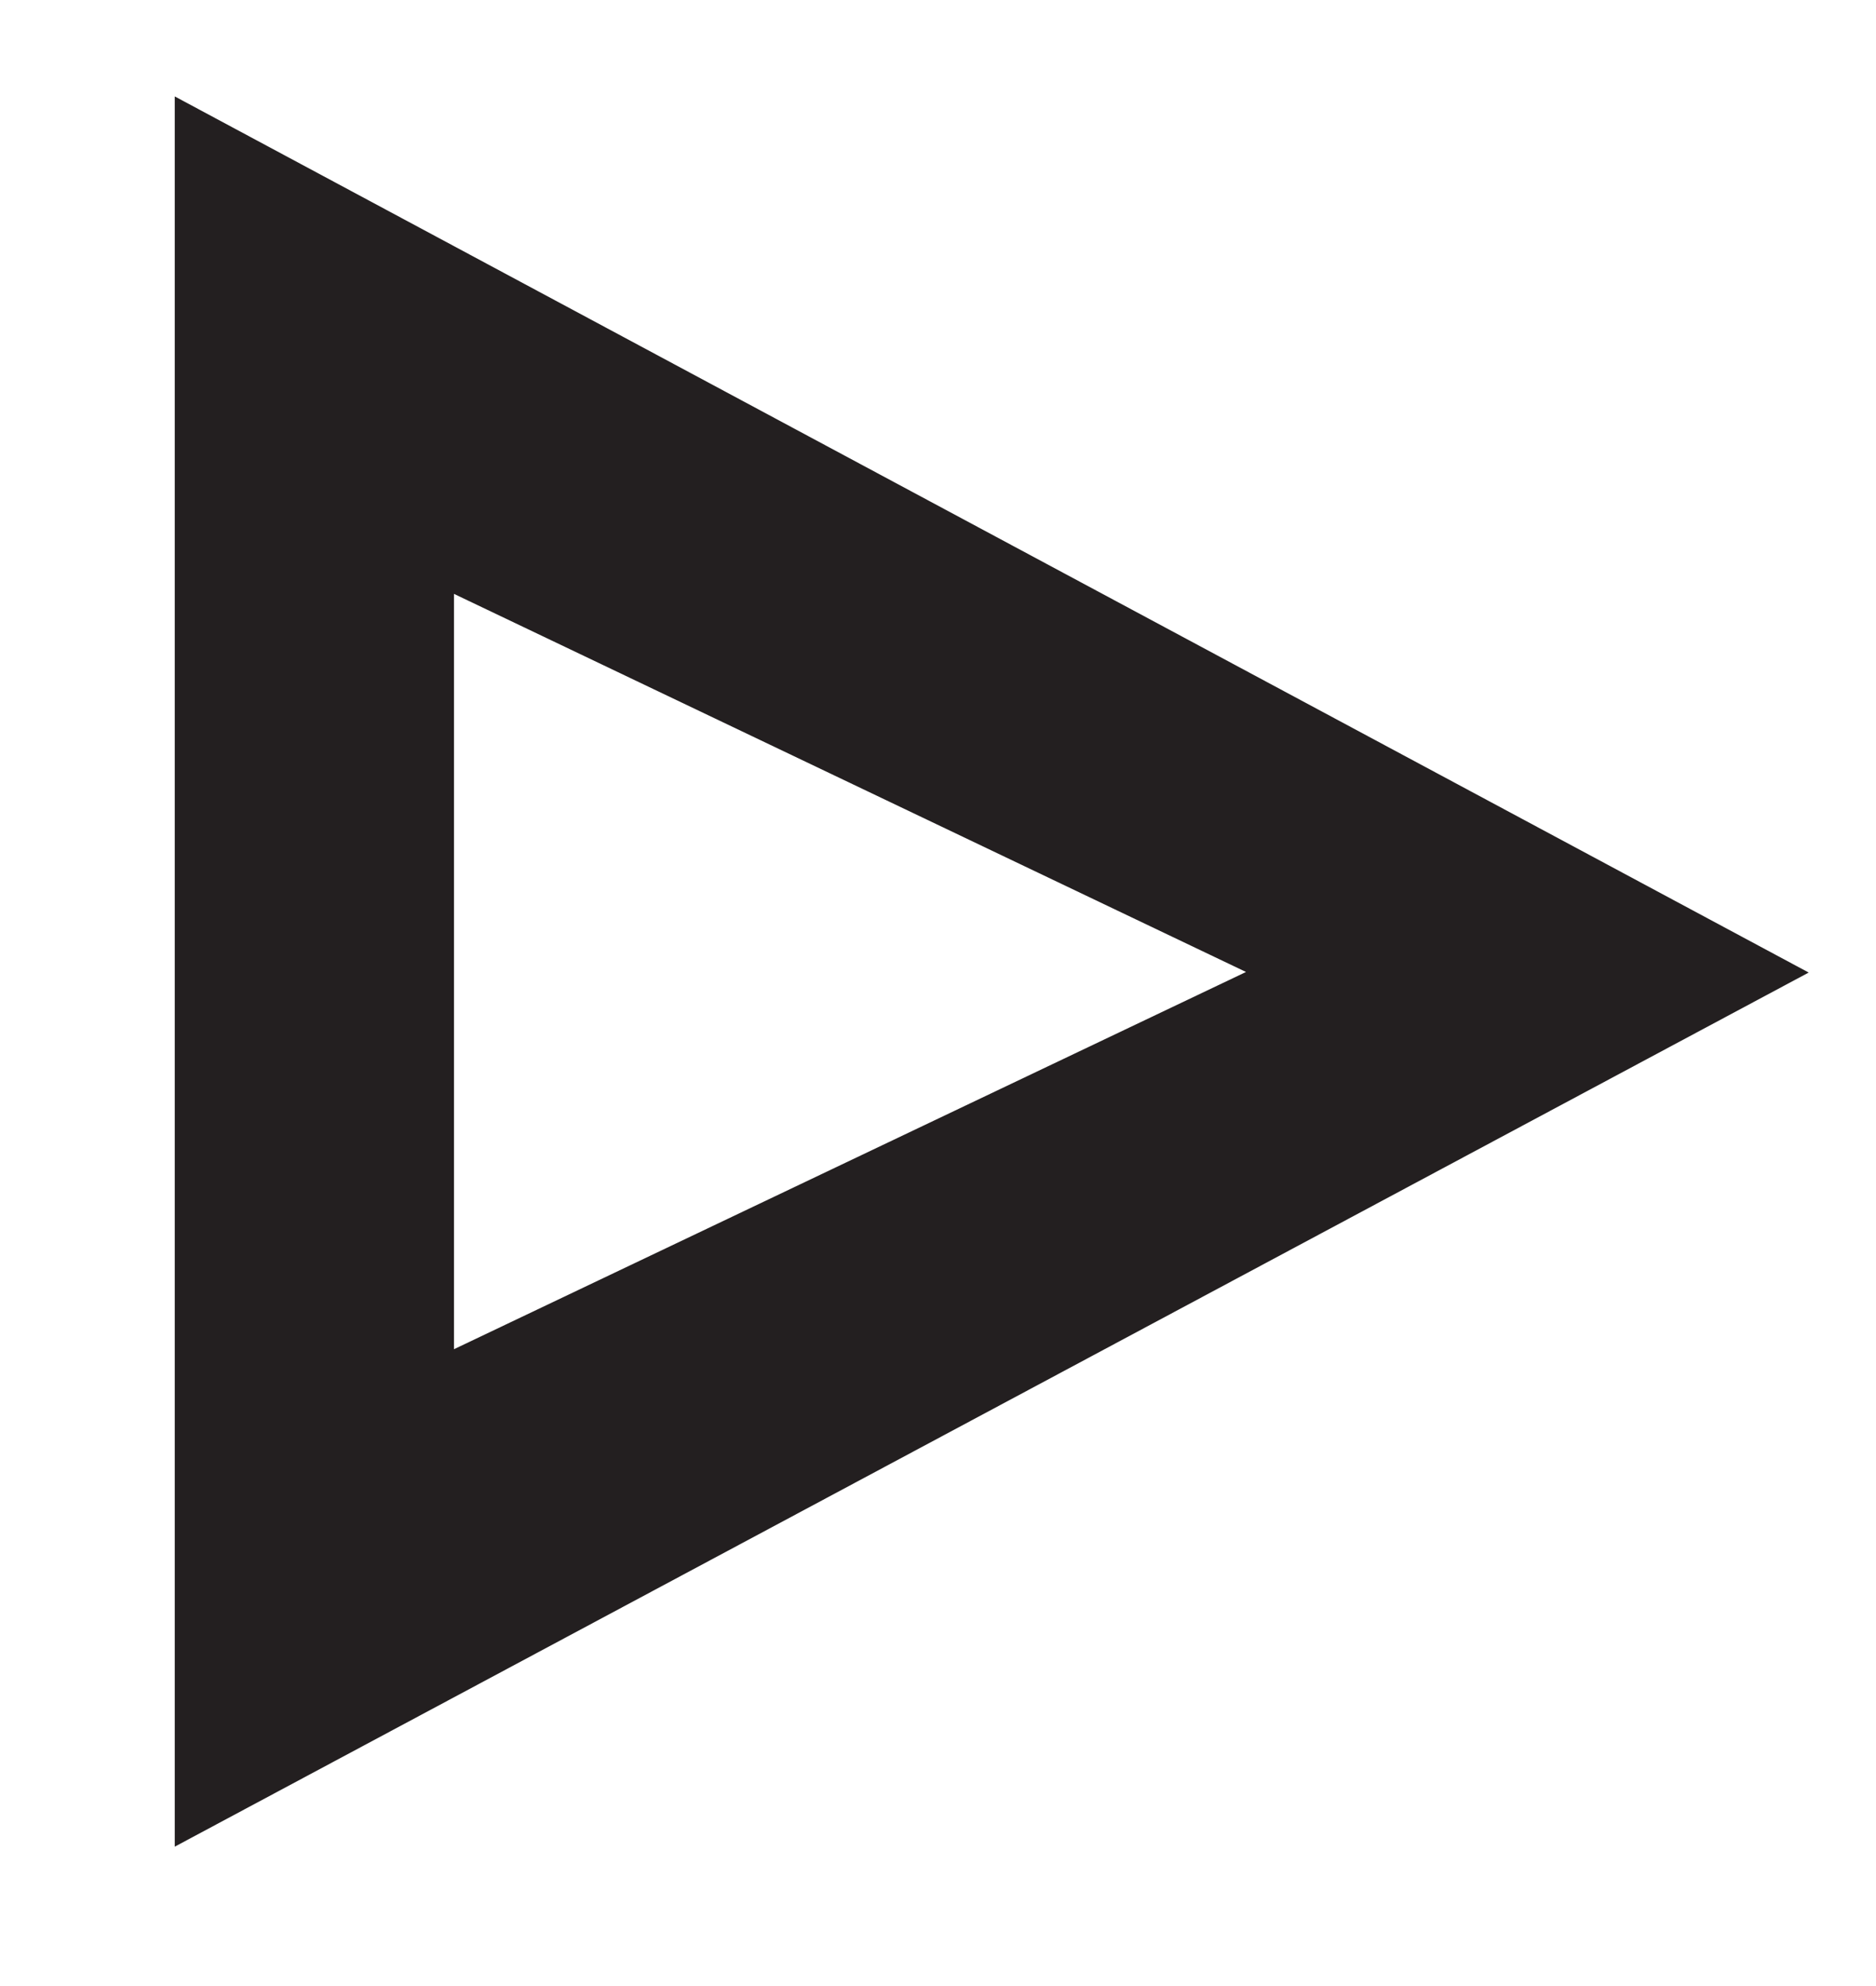 <?xml version="1.0" encoding="UTF-8" standalone="no"?><!DOCTYPE svg PUBLIC "-//W3C//DTD SVG 1.1//EN" "http://www.w3.org/Graphics/SVG/1.1/DTD/svg11.dtd"><svg width="100%" height="100%" viewBox="0 0 631 668" version="1.1" xmlns="http://www.w3.org/2000/svg" xmlns:xlink="http://www.w3.org/1999/xlink" xml:space="preserve" xmlns:serif="http://www.serif.com/" style="fill-rule:evenodd;clip-rule:evenodd;stroke-linejoin:round;stroke-miterlimit:2;"><rect id="Artboard1" x="0" y="0" width="630.203" height="667.464" style="fill:none;"/><path d="M58.775,32.434l549.589,294.736l-549.589,294.062l-0,-588.798Zm93.92,167.348l0,254.102l266.404,-126.906l-266.404,-127.196Z" style="fill:#231f20;"/></svg>